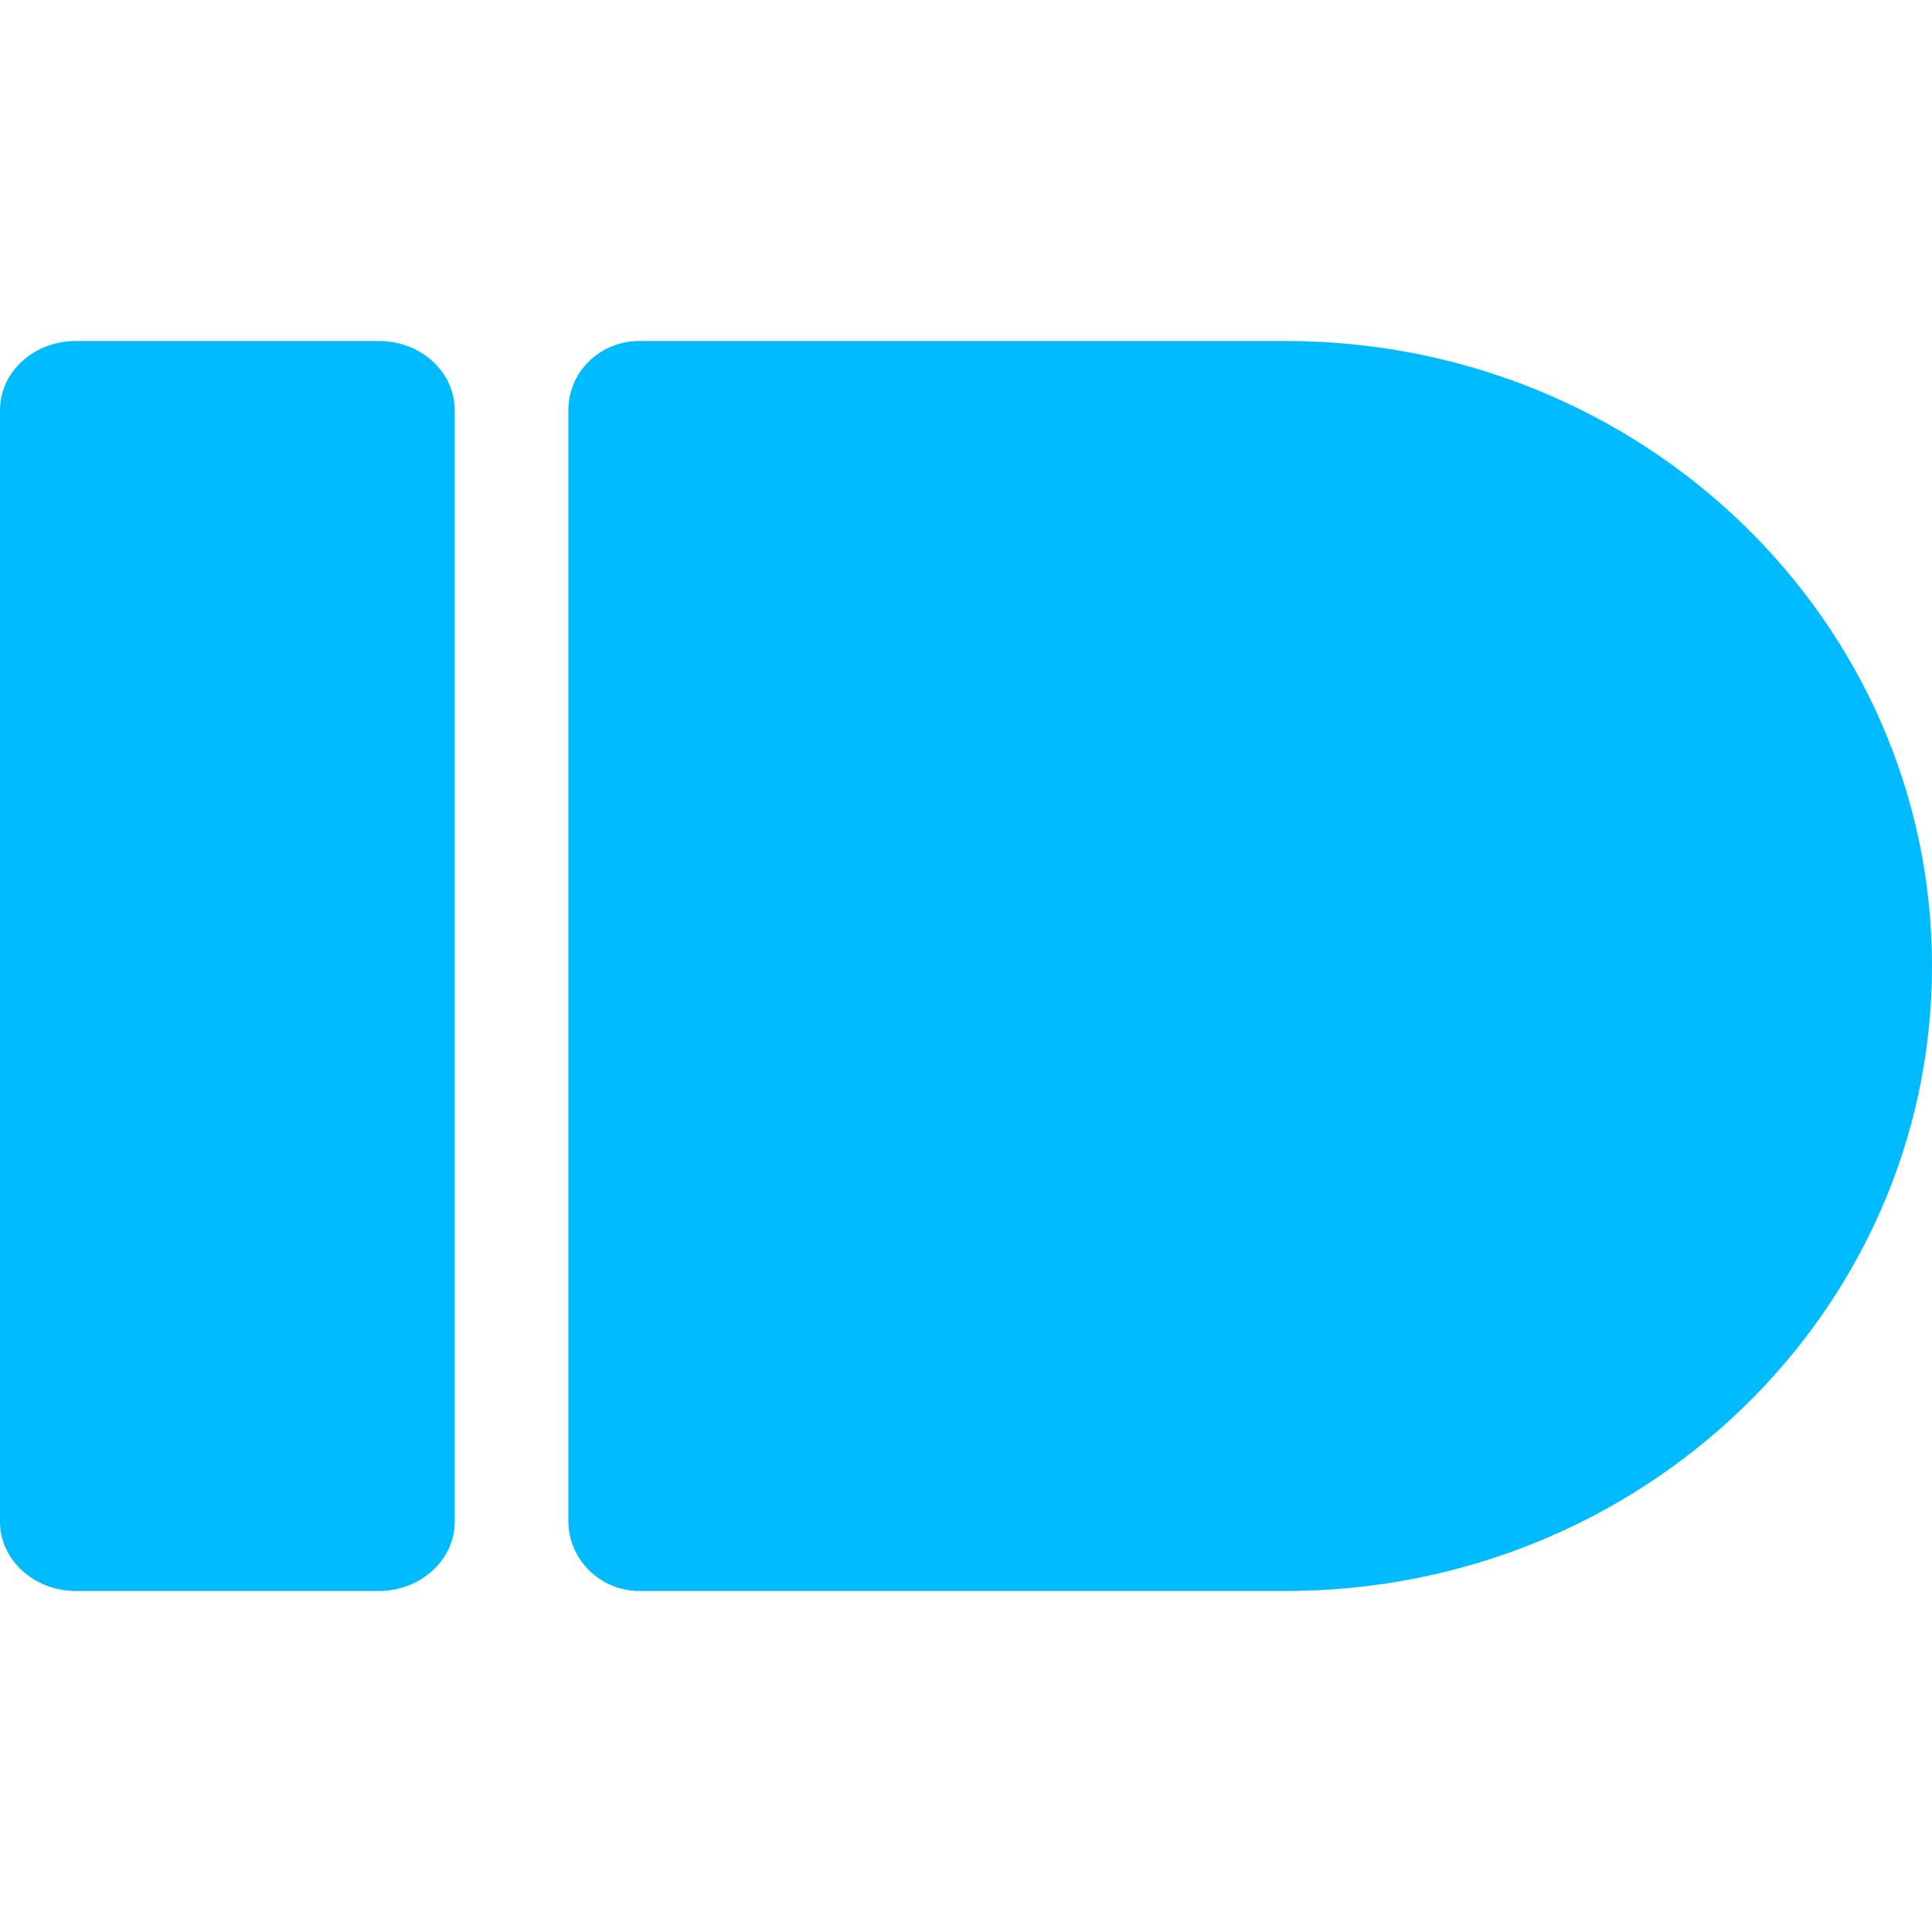 
<svg xmlns="http://www.w3.org/2000/svg" xmlns:xlink="http://www.w3.org/1999/xlink" width="16px" height="16px" viewBox="0 0 16 16" version="1.1">
<g id="surface1">
<path style=" stroke:none;fill-rule:evenodd;fill:#00bbff;fill-opacity:1;" d="M 0.629 2.824 L 3.137 2.824 C 3.484 2.824 3.766 3.078 3.766 3.398 L 3.766 12.602 C 3.766 12.918 3.484 13.176 3.137 13.176 L 0.629 13.176 C 0.281 13.176 0 12.918 0 12.602 L 0 3.398 C 0 3.078 0.281 2.824 0.629 2.824 Z M 5.297 2.824 C 4.969 2.824 4.707 3.078 4.707 3.398 L 4.707 12.598 C 4.707 12.914 4.969 13.176 5.297 13.176 C 7.082 13.176 8.863 13.176 10.648 13.176 C 13.605 13.176 16 10.859 16 8 C 16 5.141 13.605 2.824 10.648 2.824 Z M 5.297 2.824 "/>
</g>
</svg>
